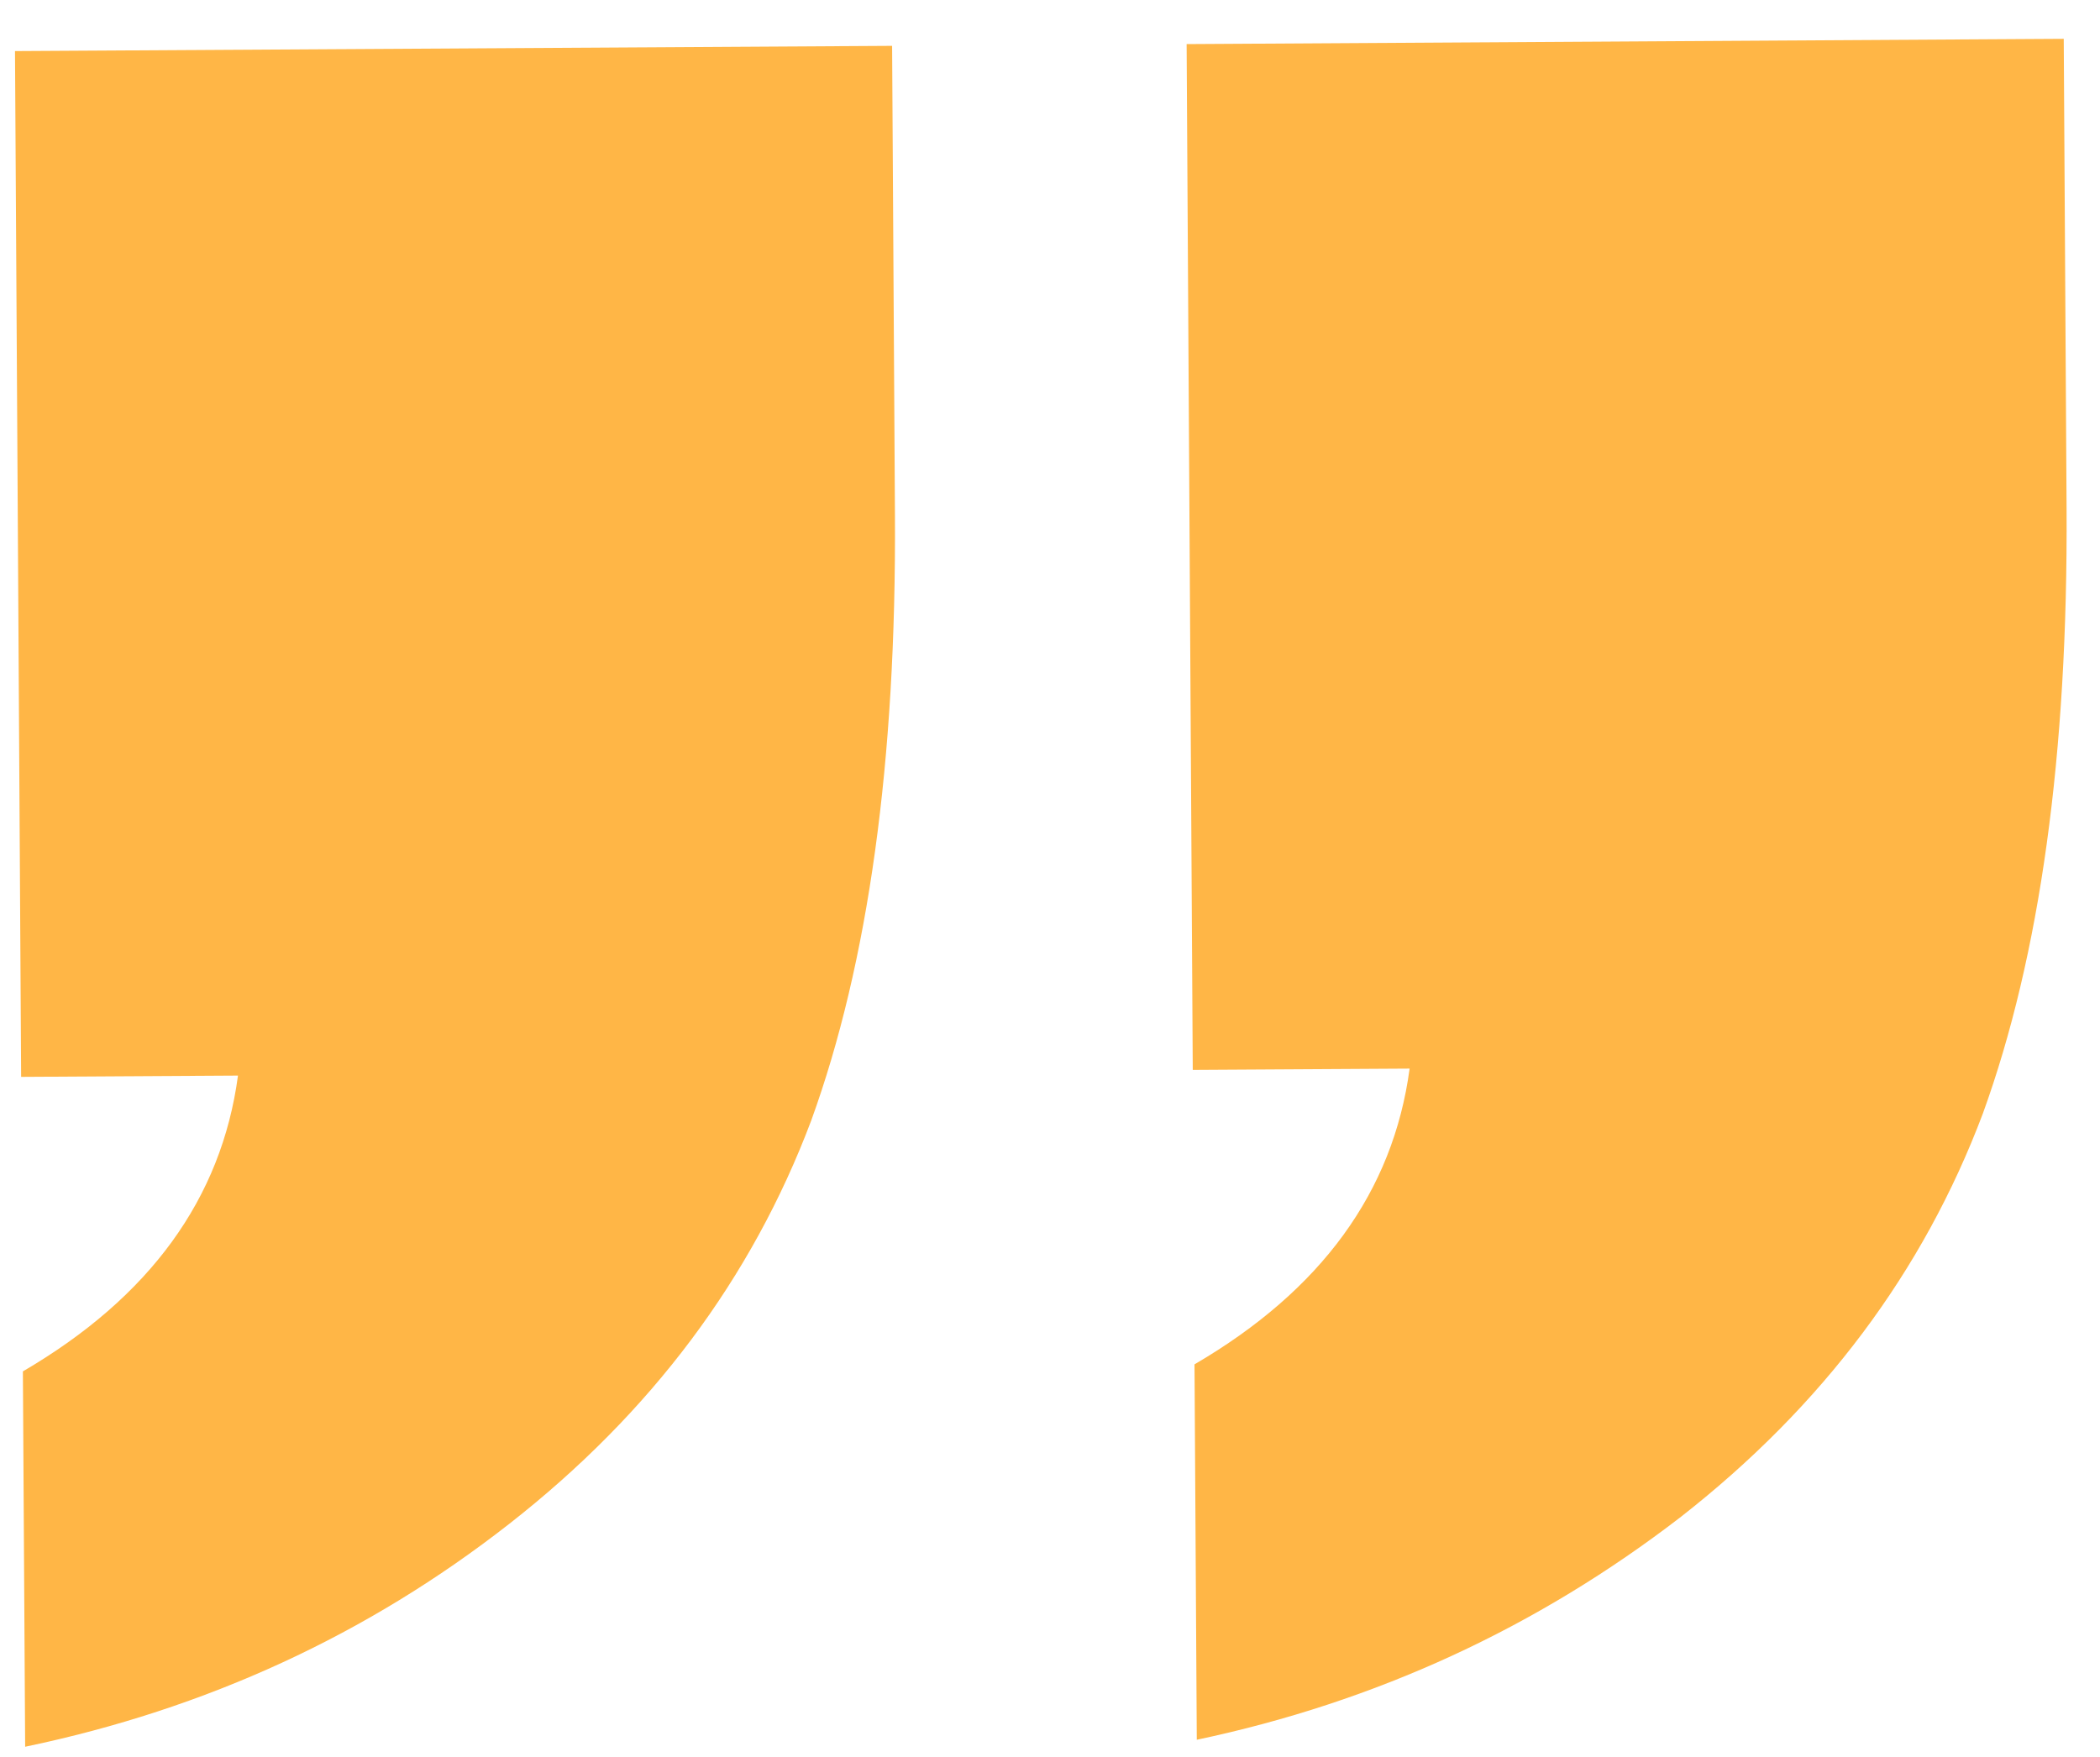 <svg width="49" height="41" viewBox="0 0 49 41" fill="none" xmlns="http://www.w3.org/2000/svg">
<path d="M20.816 1.07L20.882 12.02C20.916 17.759 20.264 22.471 18.927 26.154C17.539 29.838 15.192 32.974 11.884 35.561C8.577 38.149 4.811 39.883 0.587 40.764L0.534 32.004C3.495 30.274 5.168 27.973 5.553 25.101L0.493 25.131L0.35 1.192L20.816 1.07ZM48.154 0.906L48.22 11.857C48.254 17.596 47.602 22.308 46.265 25.991C44.877 29.675 42.53 32.81 39.222 35.398C35.864 37.986 32.099 39.72 27.925 40.601L27.872 31.84C30.833 30.111 32.506 27.81 32.891 24.938L27.831 24.968L27.688 1.029L48.154 0.906Z" fill="#FFB646"/>
</svg>
